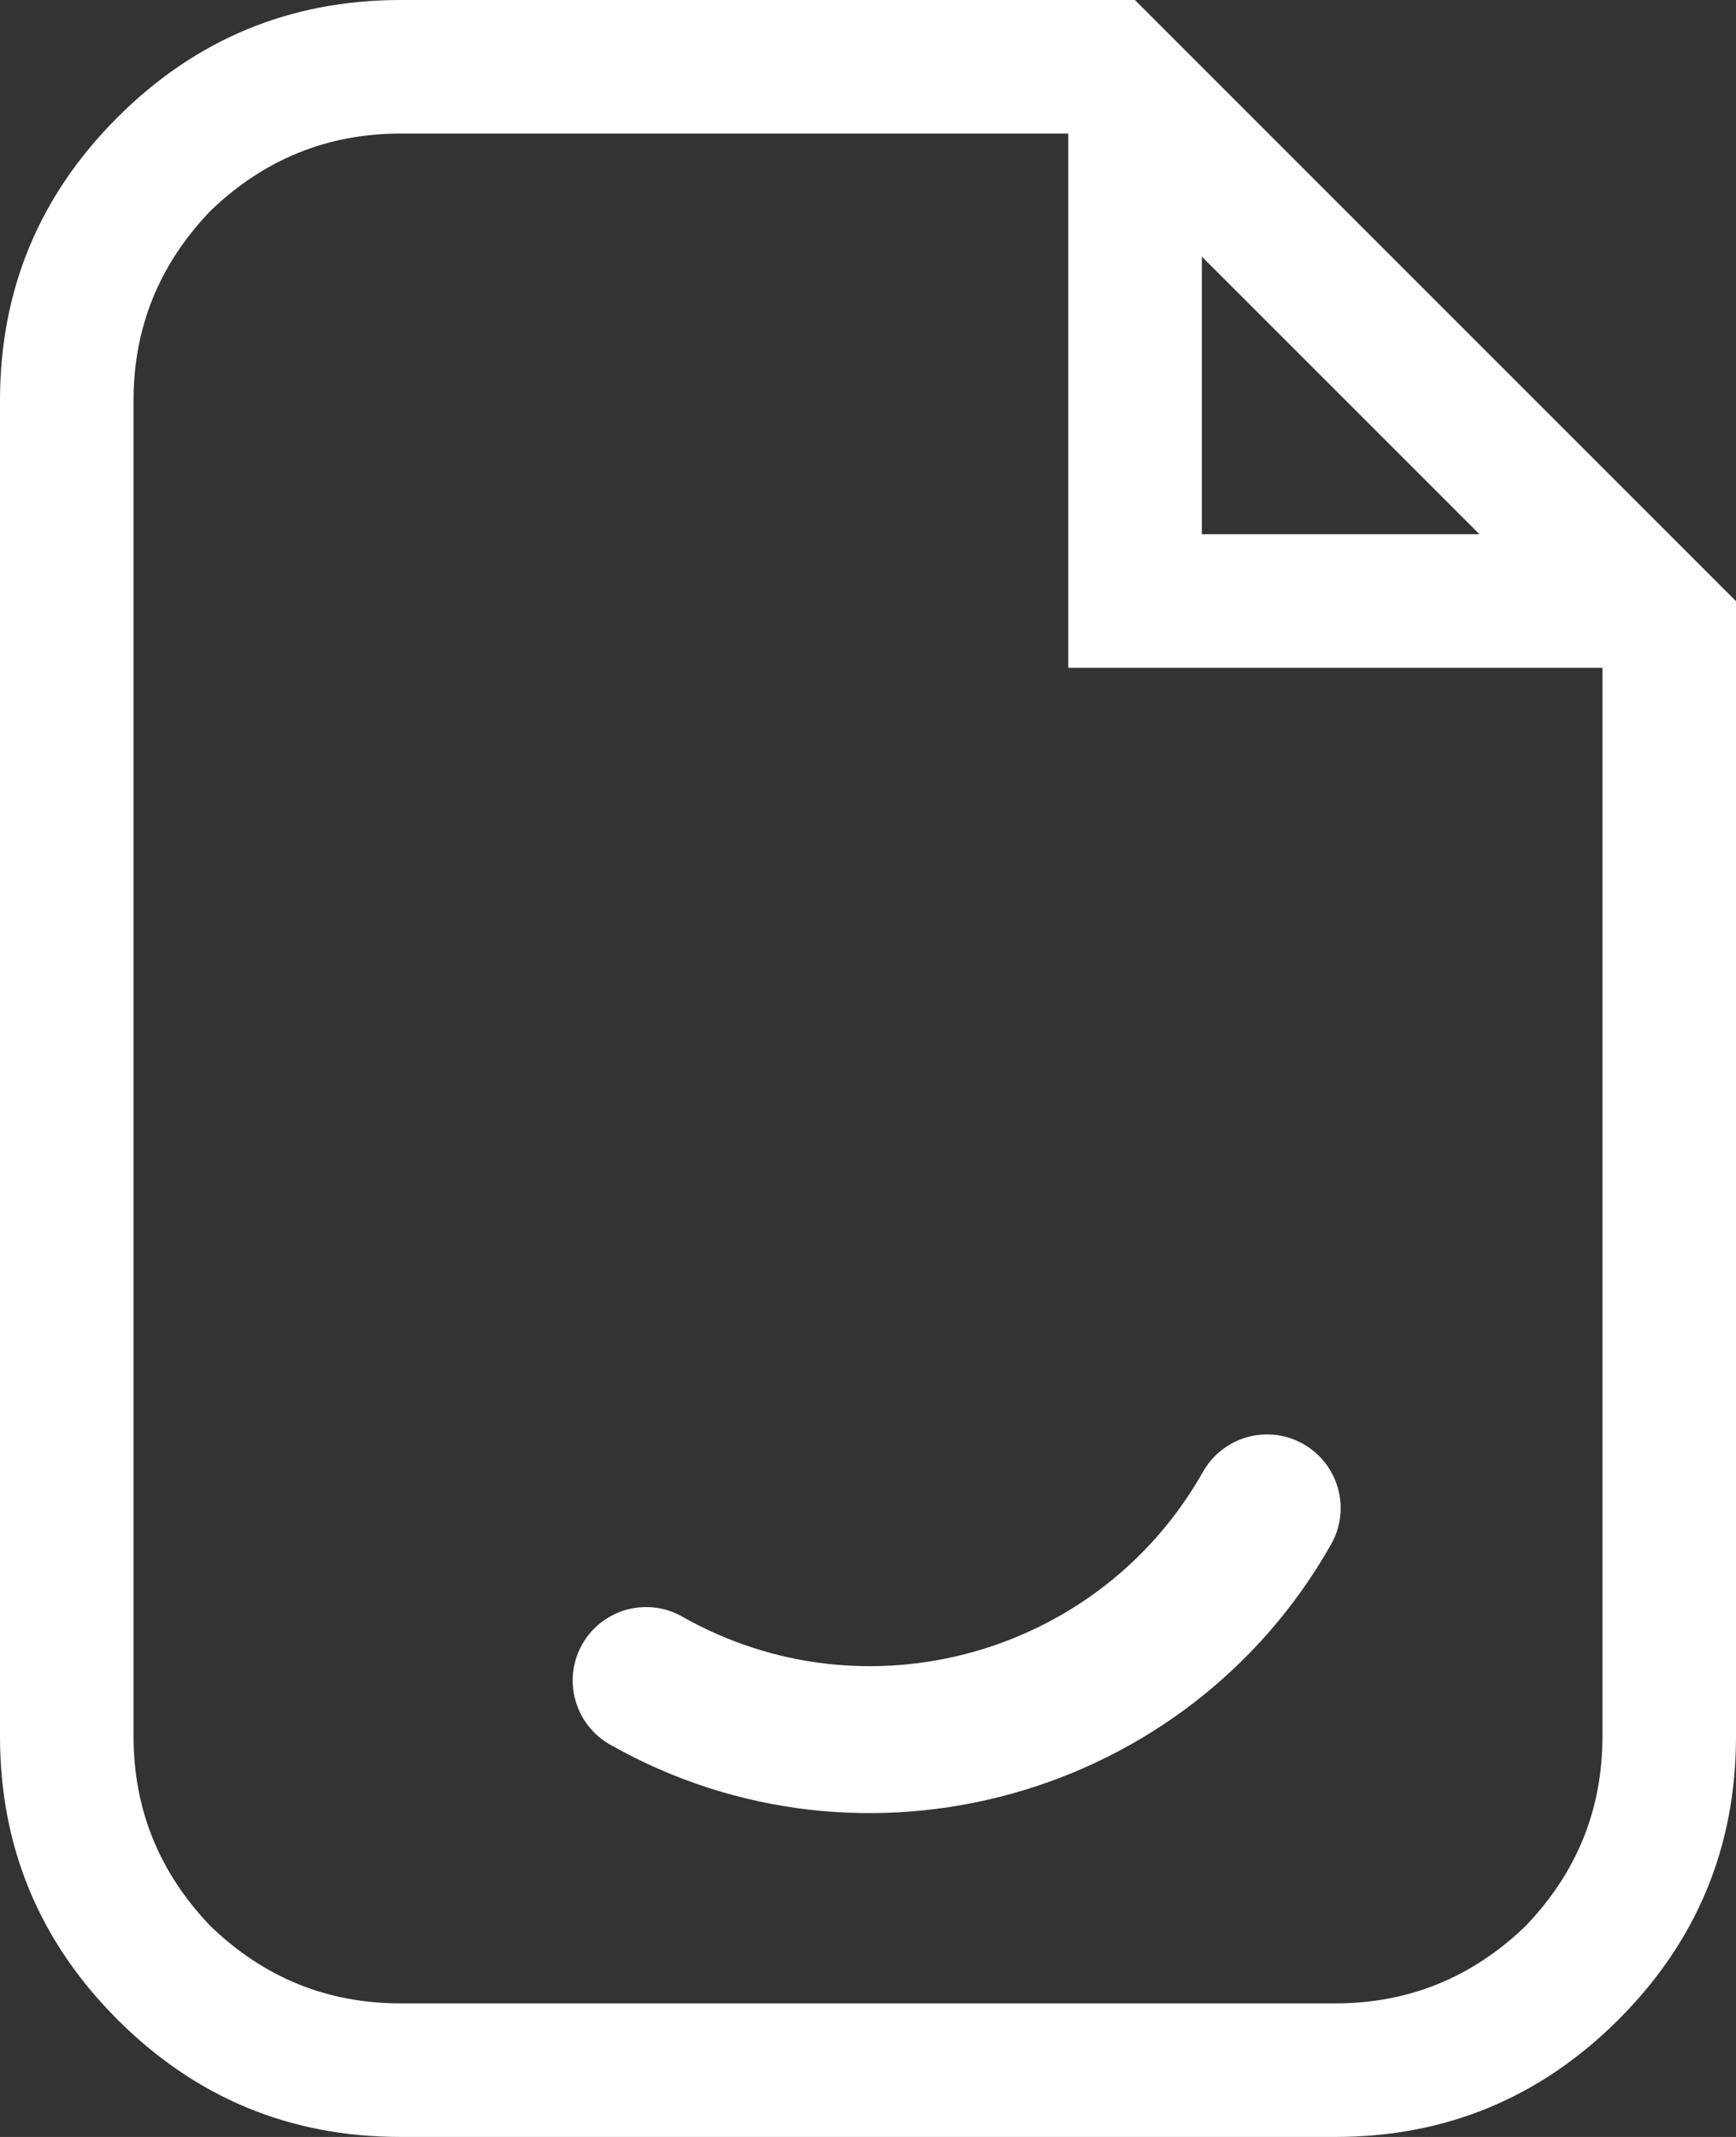 <?xml version="1.0" encoding="utf-8"?>
<svg version="1.1" id="Layer_1" xmlns="http://www.w3.org/2000/svg" xmlns:xlink="http://www.w3.org/1999/xlink" x="0px" y="0px"
	 viewBox="0 0 495.3 609.6" style="enable-background:new 0 0 495.3 609.6;" xml:space="preserve">
	<rect x="0" y="0" width="495.3" height="609.6" fill="#333333" stroke="none"/>
	<path fill="white" d="M495.3,171.5v323.8c0,31.6-11.2,58.5-33.5,80.8s-49.3,33.5-80.8,33.5H114.3c-31.6,0-58.5-11.2-80.8-33.5
		S0,526.8,0,495.3v-381c0-31.6,11.2-58.5,33.5-80.8S82.8,0,114.3,0h209.5L495.3,171.5z M457.2,190.5H304.8V38.1H114.3
		c-20.8,0-38.9,7.3-54.2,22c-14.7,15.3-22,33.3-22,54.2v381c0,20.8,7.3,38.9,22,54.2c15.3,14.7,33.3,22,54.2,22H381
		c20.8,0,38.9-7.3,54.2-22c14.7-15.3,22-33.3,22-54.2L457.2,190.5L457.2,190.5z M342.9,152.4h79.2l-79.2-79.2V152.4z"/>
	<path fill="white" d="M178.7,459.2c5.2-1.4,11-0.9,16,2c52.3,29.6,118.9,11.1,148.5-41.3c5.7-10.1,18.5-13.7,28.6-8
			c10.1,5.7,13.7,18.5,8,28.6c-41,72.5-133.3,98.2-205.7,57.2c-10.1-5.7-13.7-18.5-8-28.6C168.9,464.1,173.5,460.7,178.7,459.2z"/>
</svg>
